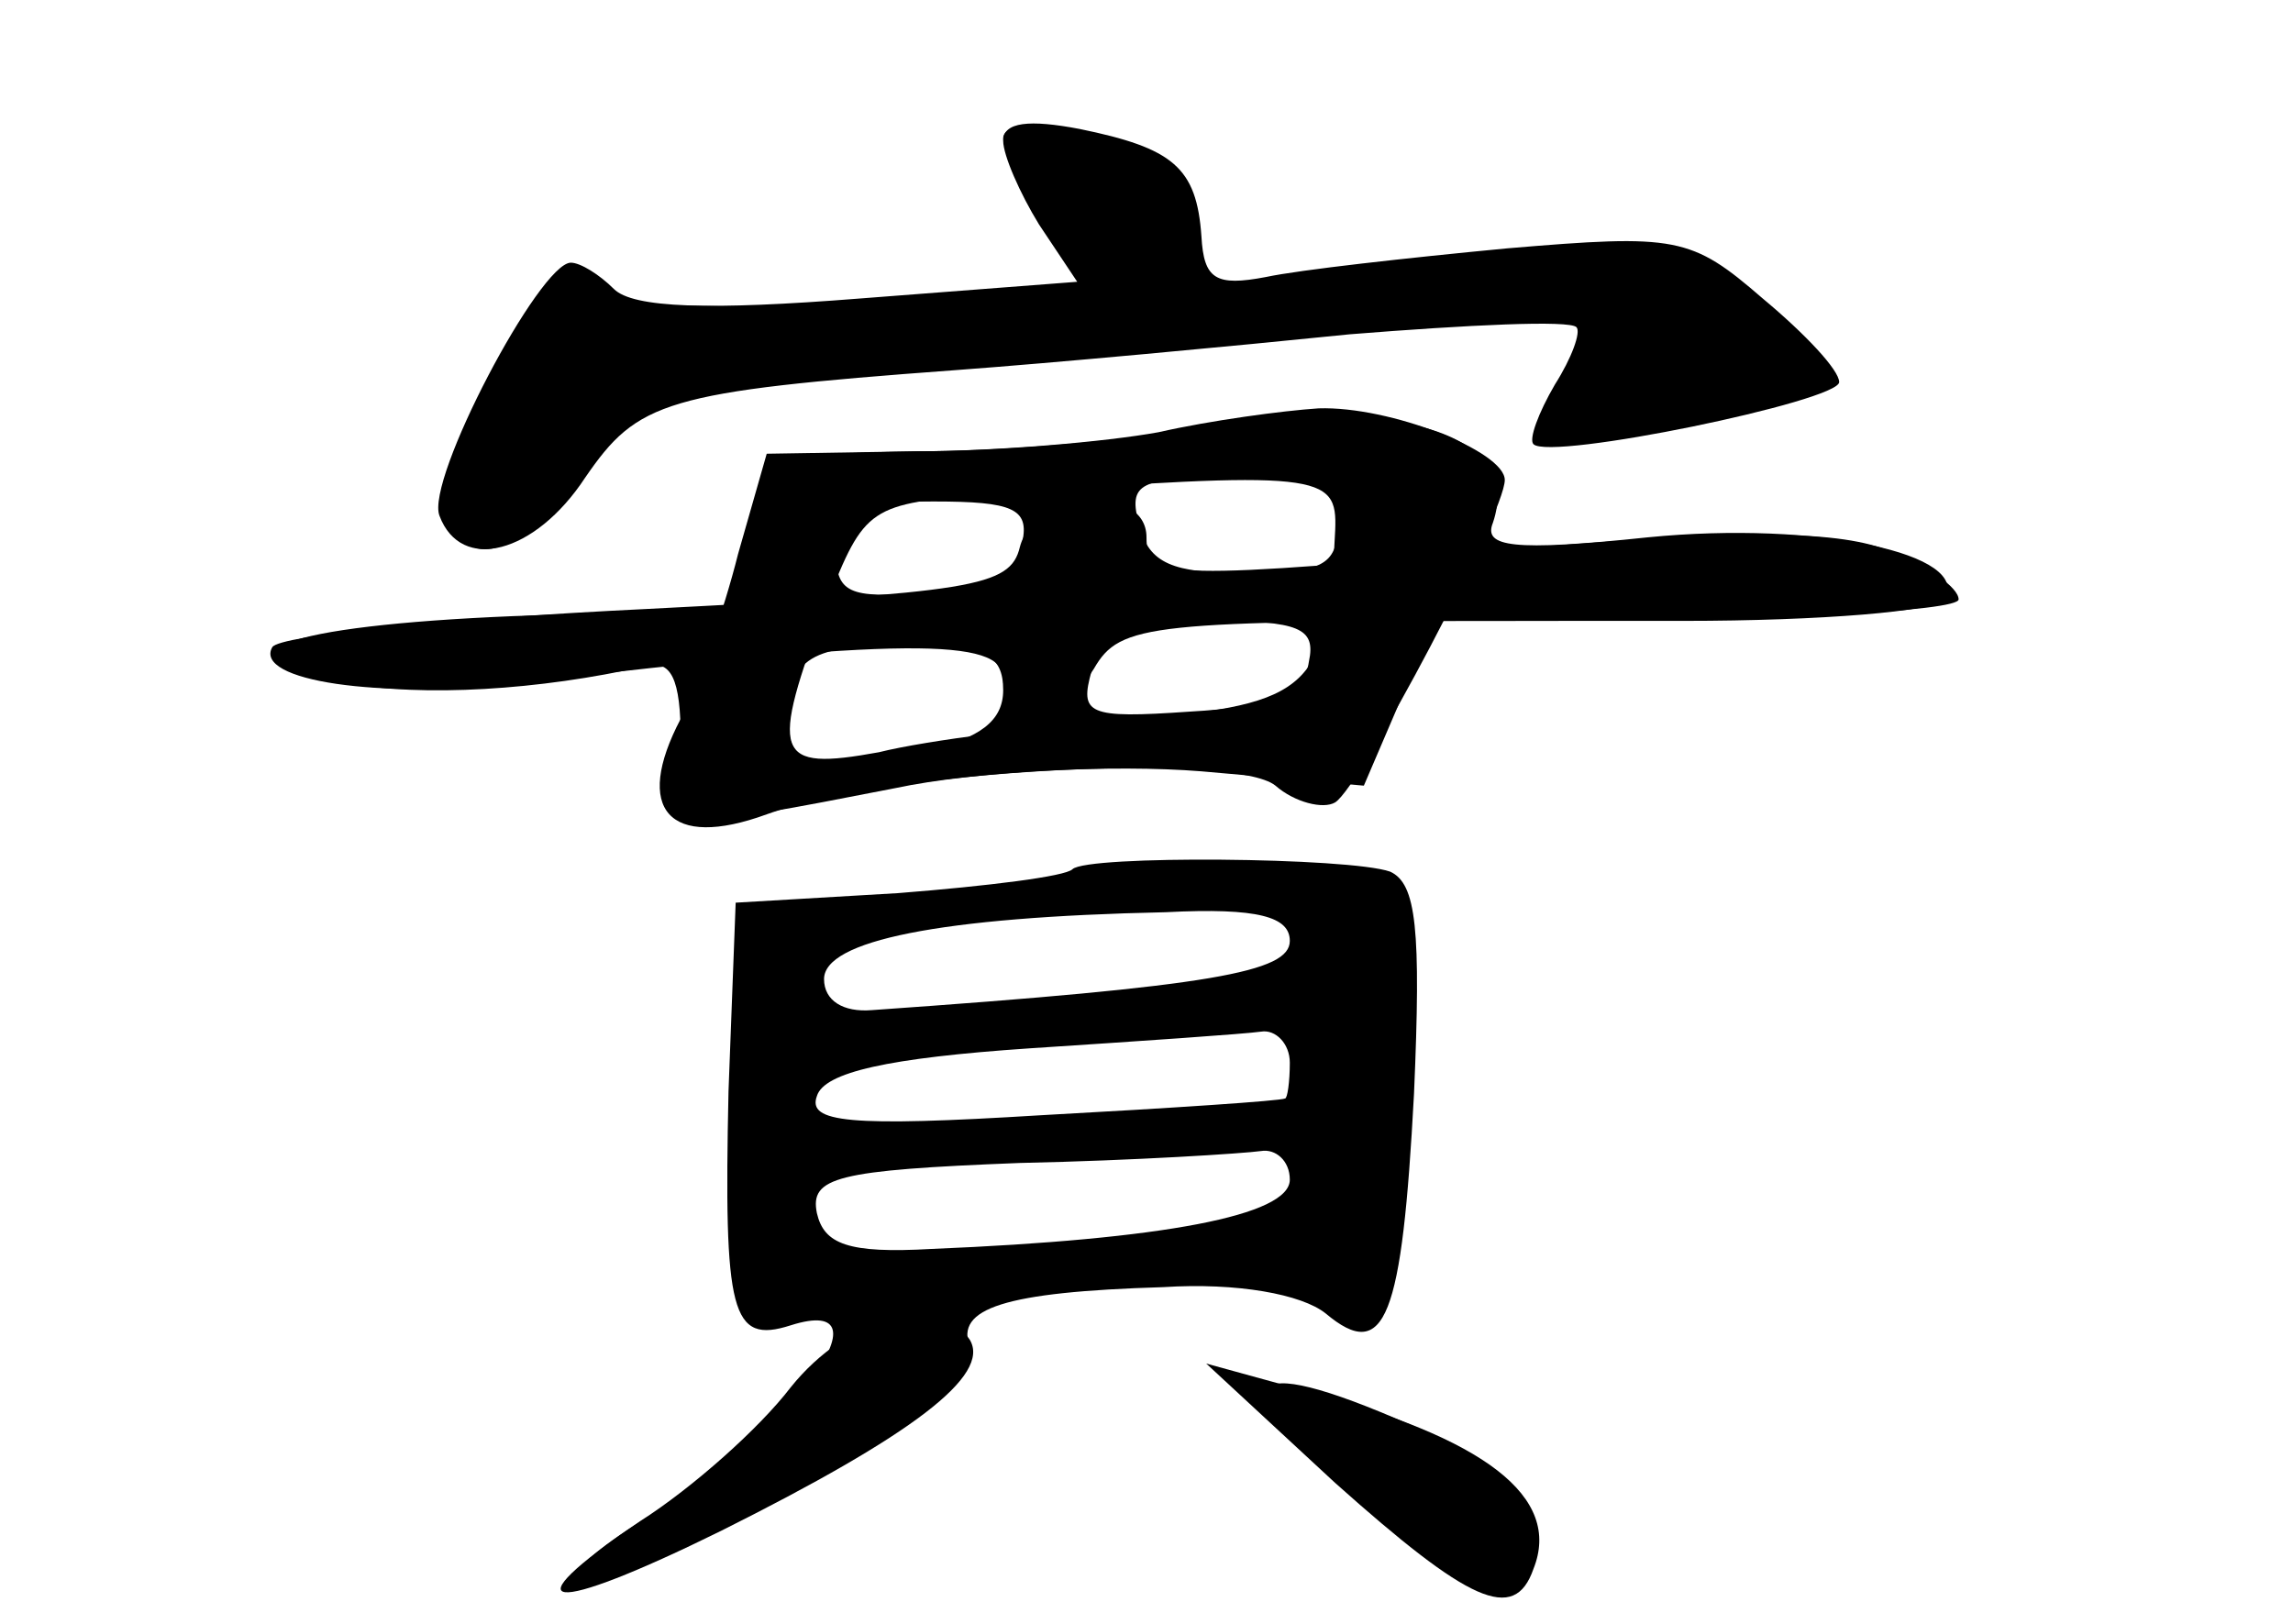 <?xml version="1.0" standalone="no"?>
<!DOCTYPE svg PUBLIC "-//W3C//DTD SVG 20010904//EN"
 "http://www.w3.org/TR/2001/REC-SVG-20010904/DTD/svg10.dtd">
<svg version="1.0" xmlns="http://www.w3.org/2000/svg"
 width="96pt" height="68pt" viewBox="0 0 96 68"
 preserveAspectRatio="xMidYMid meet">
<g transform="translate(0,68) scale(0.1,-0.1)" fill="#000000" stroke="none">
<g id="part-0" class="char-part">
  <path d="M420 621 c0 -6 7 -22 15 -35 l16 -24 -91 -7 c-63 -5 -95 -4 -103 4
-6 6 -14 11 -18 11 -13 0 -61 -91 -55 -106 9 -24 40 -16 61 16 22 32 33 36
155 45 41 3 116 10 165 15 50 4 92 6 95 3 2 -2 -2 -13 -9 -24 -7 -12 -11 -23
-9 -25 7 -7 128 18 128 26 0 5 -14 20 -32 35 -30 26 -36 27 -107 21 -42 -4
-87 -9 -101 -12 -21 -4 -26 -1 -27 17 -2 29 -12 37 -51 45 -21 4 -32 3 -32 -5z"/>
  <path d="M495 500 c-27 -5 -77 -9 -111 -9 -60 -1 -61 -2 -70 -33 l-10 -33 -89
-3 c-97 -4 -130 -16 -71 -28 33 -6 82 -3 126 7 11 3 15 -5 15 -31 0 -39 -3
-38 90 -20 33 7 91 10 128 7 l68 -6 15 35 14 34 105 0 c57 0 106 4 109 9 12
19 -53 33 -124 26 -57 -6 -69 -4 -65 6 13 38 -41 54 -130 39z m65 -40 c0 -17
-7 -20 -39 -20 -30 0 -40 4 -44 20 -5 18 0 20 39 20 37 0 44 -3 44 -20z m-132
-7 c-2 -13 -14 -19 -41 -21 -32 -3 -37 0 -37 17 0 18 6 21 41 21 33 0 40 -3
37 -17z m120 -50 c-2 -14 -15 -19 -50 -21 -43 -3 -46 -1 -41 17 4 17 13 21 50
21 37 0 44 -3 41 -17z m-128 -12 c0 -13 -10 -20 -31 -25 -49 -9 -59 -7 -59 12
0 27 9 32 52 32 30 0 38 -4 38 -19z"/>
  <path d="M449 316 c-3 -3 -35 -7 -73 -10 l-68 -4 -3 -79 c-2 -93 1 -106 26
-98 44 14 0 -46 -61 -81 -42 -26 -37 -36 8 -16 75 35 133 75 128 88 -6 16 14
23 81 25 31 2 58 -3 68 -11 25 -21 32 -2 37 92 3 69 1 88 -10 93 -17 6 -127 7
-133 1z m91 -30 c0 -13 -32 -19 -175 -29 -12 -1 -20 4 -20 13 0 16 48 26 143
28 39 2 52 -2 52 -12z m0 -51 c0 -8 -1 -15 -2 -15 -2 -1 -47 -4 -102 -7 -81
-5 -98 -3 -94 8 3 10 30 16 89 20 46 3 90 6 97 7 6 1 12 -5 12 -13z m0 -49 c0
-15 -53 -25 -150 -29 -35 -2 -45 2 -48 15 -3 15 8 18 85 21 48 1 94 4 101 5 6
1 12 -4 12 -12z"/>
  <path d="M565 55 c56 -51 75 -56 75 -20 0 21 -9 30 -42 45 -77 35 -89 25 -33
-25z"/>
</g>
<g id="part-1" class="char-part">
  <path d="M420 622 c0 -5 9 -21 20 -35 11 -14 20 -28 20 -32 0 -3 -52 -5 -116
-4 l-115 2 -20 -32 c-22 -37 -25 -71 -6 -71 16 0 41 27 50 53 4 9 14 17 24 17
10 0 100 7 201 16 101 9 186 14 189 10 3 -3 0 -12 -7 -21 -7 -9 -10 -18 -7
-21 9 -9 111 10 111 21 0 6 -16 20 -35 33 -24 17 -42 22 -63 18 -16 -4 -60 -9
-98 -13 -64 -5 -68 -5 -68 14 0 11 -6 25 -13 31 -18 15 -67 26 -67 14z"/>
</g>
<g id="part-2" class="char-part">
  <path d="M485 499 c-22 -4 -68 -8 -102 -8 l-62 -1 -12 -42 c-6 -24 -17 -55
-24 -69 -20 -38 -5 -55 36 -40 53 19 196 26 213 12 8 -7 20 -10 25 -7 11 7 71
121 71 135 0 12 -48 31 -78 30 -15 -1 -45 -5 -67 -10z m74 -41 c-3 -66 -10
-73 -84 -79 -39 -3 -87 -9 -107 -14 -44 -8 -46 -2 -22 62 16 41 18 42 68 46
139 10 146 9 145 -15z"/>
</g>
<g id="part-3" class="char-part">
  <path d="M427 451 c-4 -17 -20 -19 -156 -26 -83 -4 -154 -11 -157 -16 -8 -14
45 -22 104 -15 159 19 202 19 202 2 0 -22 23 -20 38 4 11 19 23 20 187 20 96
0 175 4 175 9 0 5 -13 14 -28 20 -22 9 -59 9 -148 2 -156 -14 -164 -14 -164 4
0 23 -47 19 -53 -4z"/>
</g>
<g id="part-4" class="char-part">
  <path d="M331 99 c-13 -17 -41 -42 -63 -56 -56 -38 -39 -40 34 -4 80 40 113
65 104 80 -13 20 -51 10 -75 -20z"/>
  <path d="M559 59 c56 -50 75 -59 83 -36 12 30 -20 55 -97 75 l-40 11 54 -50z"/>
</g>
</g>
</svg>